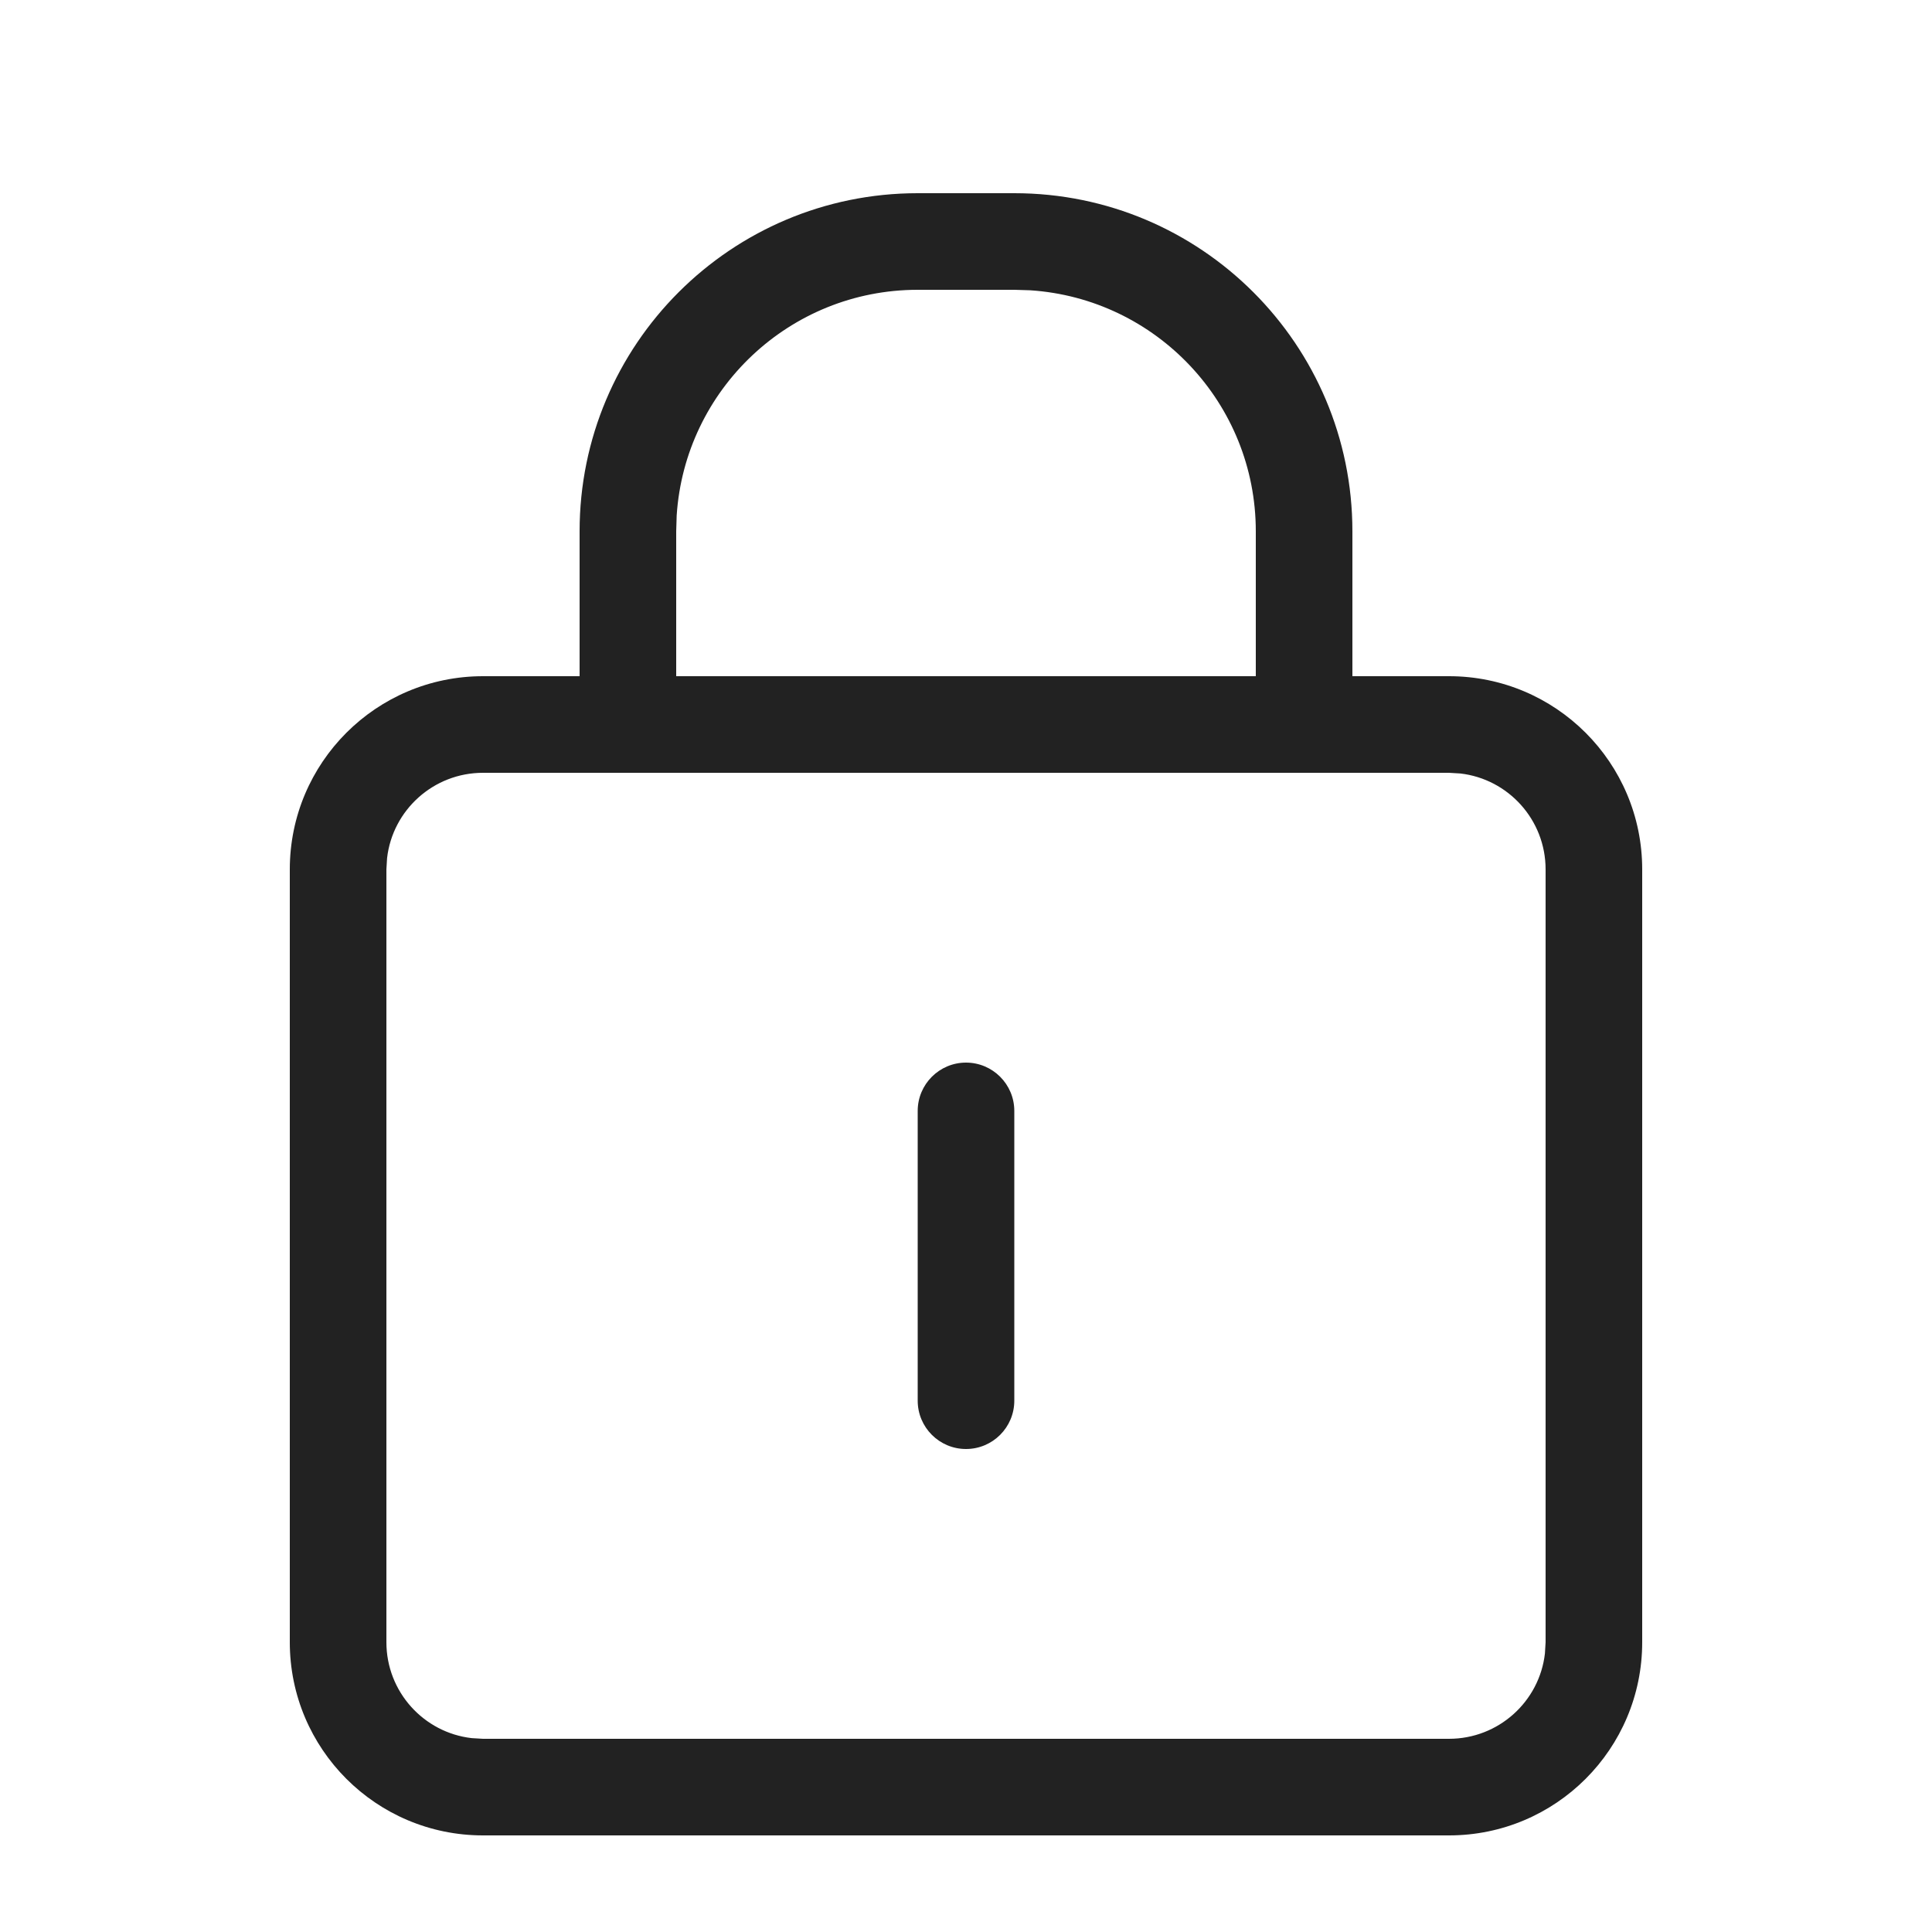 <?xml version="1.0" encoding="UTF-8"?>
<svg width="20px" height="20px" viewBox="0 0 20 20" version="1.1" xmlns="http://www.w3.org/2000/svg" xmlns:xlink="http://www.w3.org/1999/xlink">
    <title>切片</title>
    <g id="页面-2" stroke="none" stroke-width="1" fill="none" fill-rule="evenodd">
        <g id="登录" transform="translate(-551, -540)" fill="#222222" fill-rule="nonzero">
            <g id="2.图标/密码" transform="translate(551, 540)">
                <path d="M10.5,2 C12.433,2 14,3.567 14,5.5 L14,7 L15,7 C16.105,7 17,7.895 17,9 L17,17 C17,18.105 16.105,19 15,19 L5,19 C3.895,19 3,18.105 3,17 L3,9 C3,7.895 3.895,7 5,7 L6,7 L6,5.5 C6,3.567 7.567,2 9.5,2 L10.5,2 Z M15,8 L5,8 C4.487,8 4.064,8.386 4.007,8.883 L4,9 L4,17 C4,17.513 4.386,17.936 4.883,17.993 L5,18 L15,18 C15.513,18 15.936,17.614 15.993,17.117 L16,17 L16,9 C16,8.487 15.614,8.064 15.117,8.007 L15,8 Z M10,11 C10.276,11 10.5,11.224 10.5,11.5 L10.5,14.5 C10.5,14.776 10.276,15 10,15 C9.724,15 9.5,14.776 9.5,14.5 L9.5,11.5 C9.5,11.224 9.724,11 10,11 Z M10.5,3 L9.5,3 C8.175,3 7.09,4.032 7.005,5.336 L7,5.5 L7,7 L13,7 L13,5.5 C13,4.175 11.968,3.09 10.664,3.005 L10.5,3 Z" id="验证码"></path>
            </g>
        </g>
    </g>
</svg>